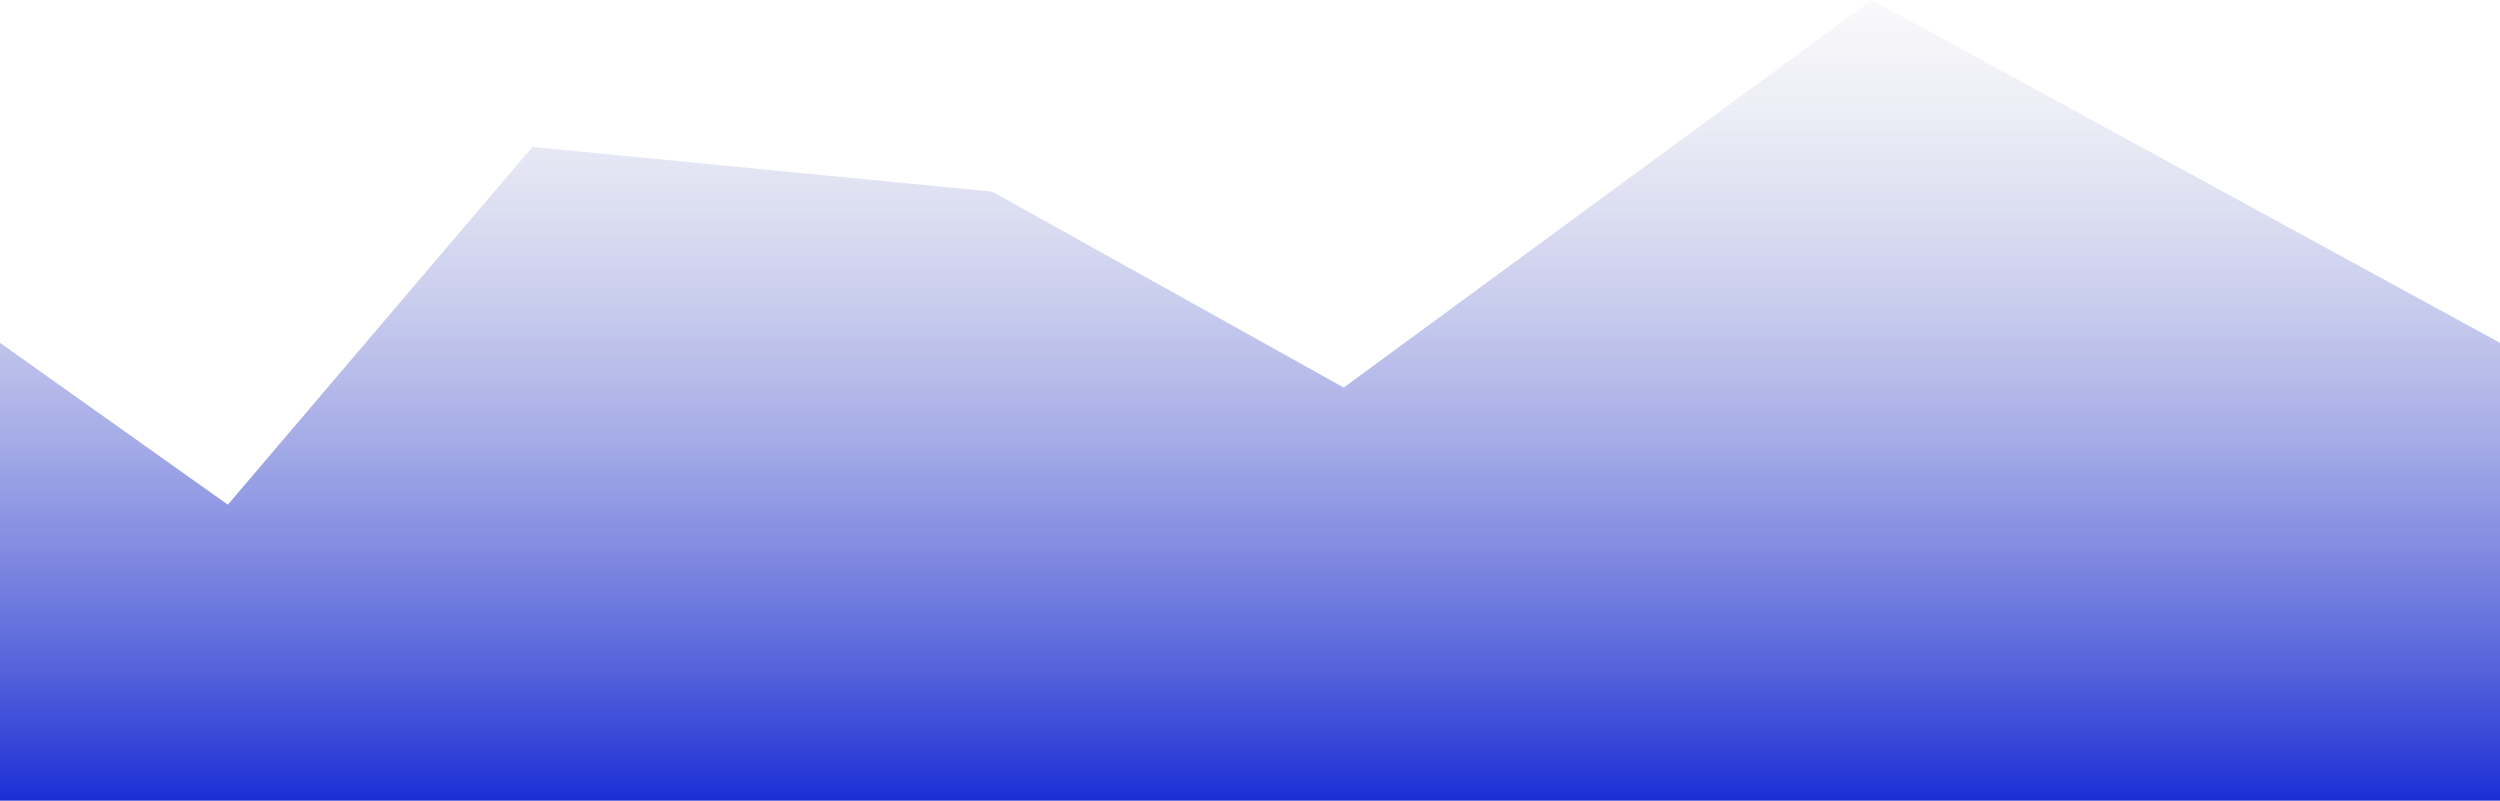 <svg width="587" height="188" viewBox="0 0 587 188" fill="none" xmlns="http://www.w3.org/2000/svg">
<path d="M0 80.5L53.5 118.5L125 34.5L233 45L315.5 91L439.5 0L587 80.5V188H0V80.5Z" fill="url(#paint0_linear_4_45313)"/>
<defs>
<linearGradient id="paint0_linear_4_45313" x1="65" y1="188" x2="65" y2="-22.5" gradientUnits="userSpaceOnUse">
<stop stop-color="#1B2ED4"/>
<stop offset="1" stop-color="#D9D9D9" stop-opacity="0"/>
</linearGradient>
</defs>
</svg>
